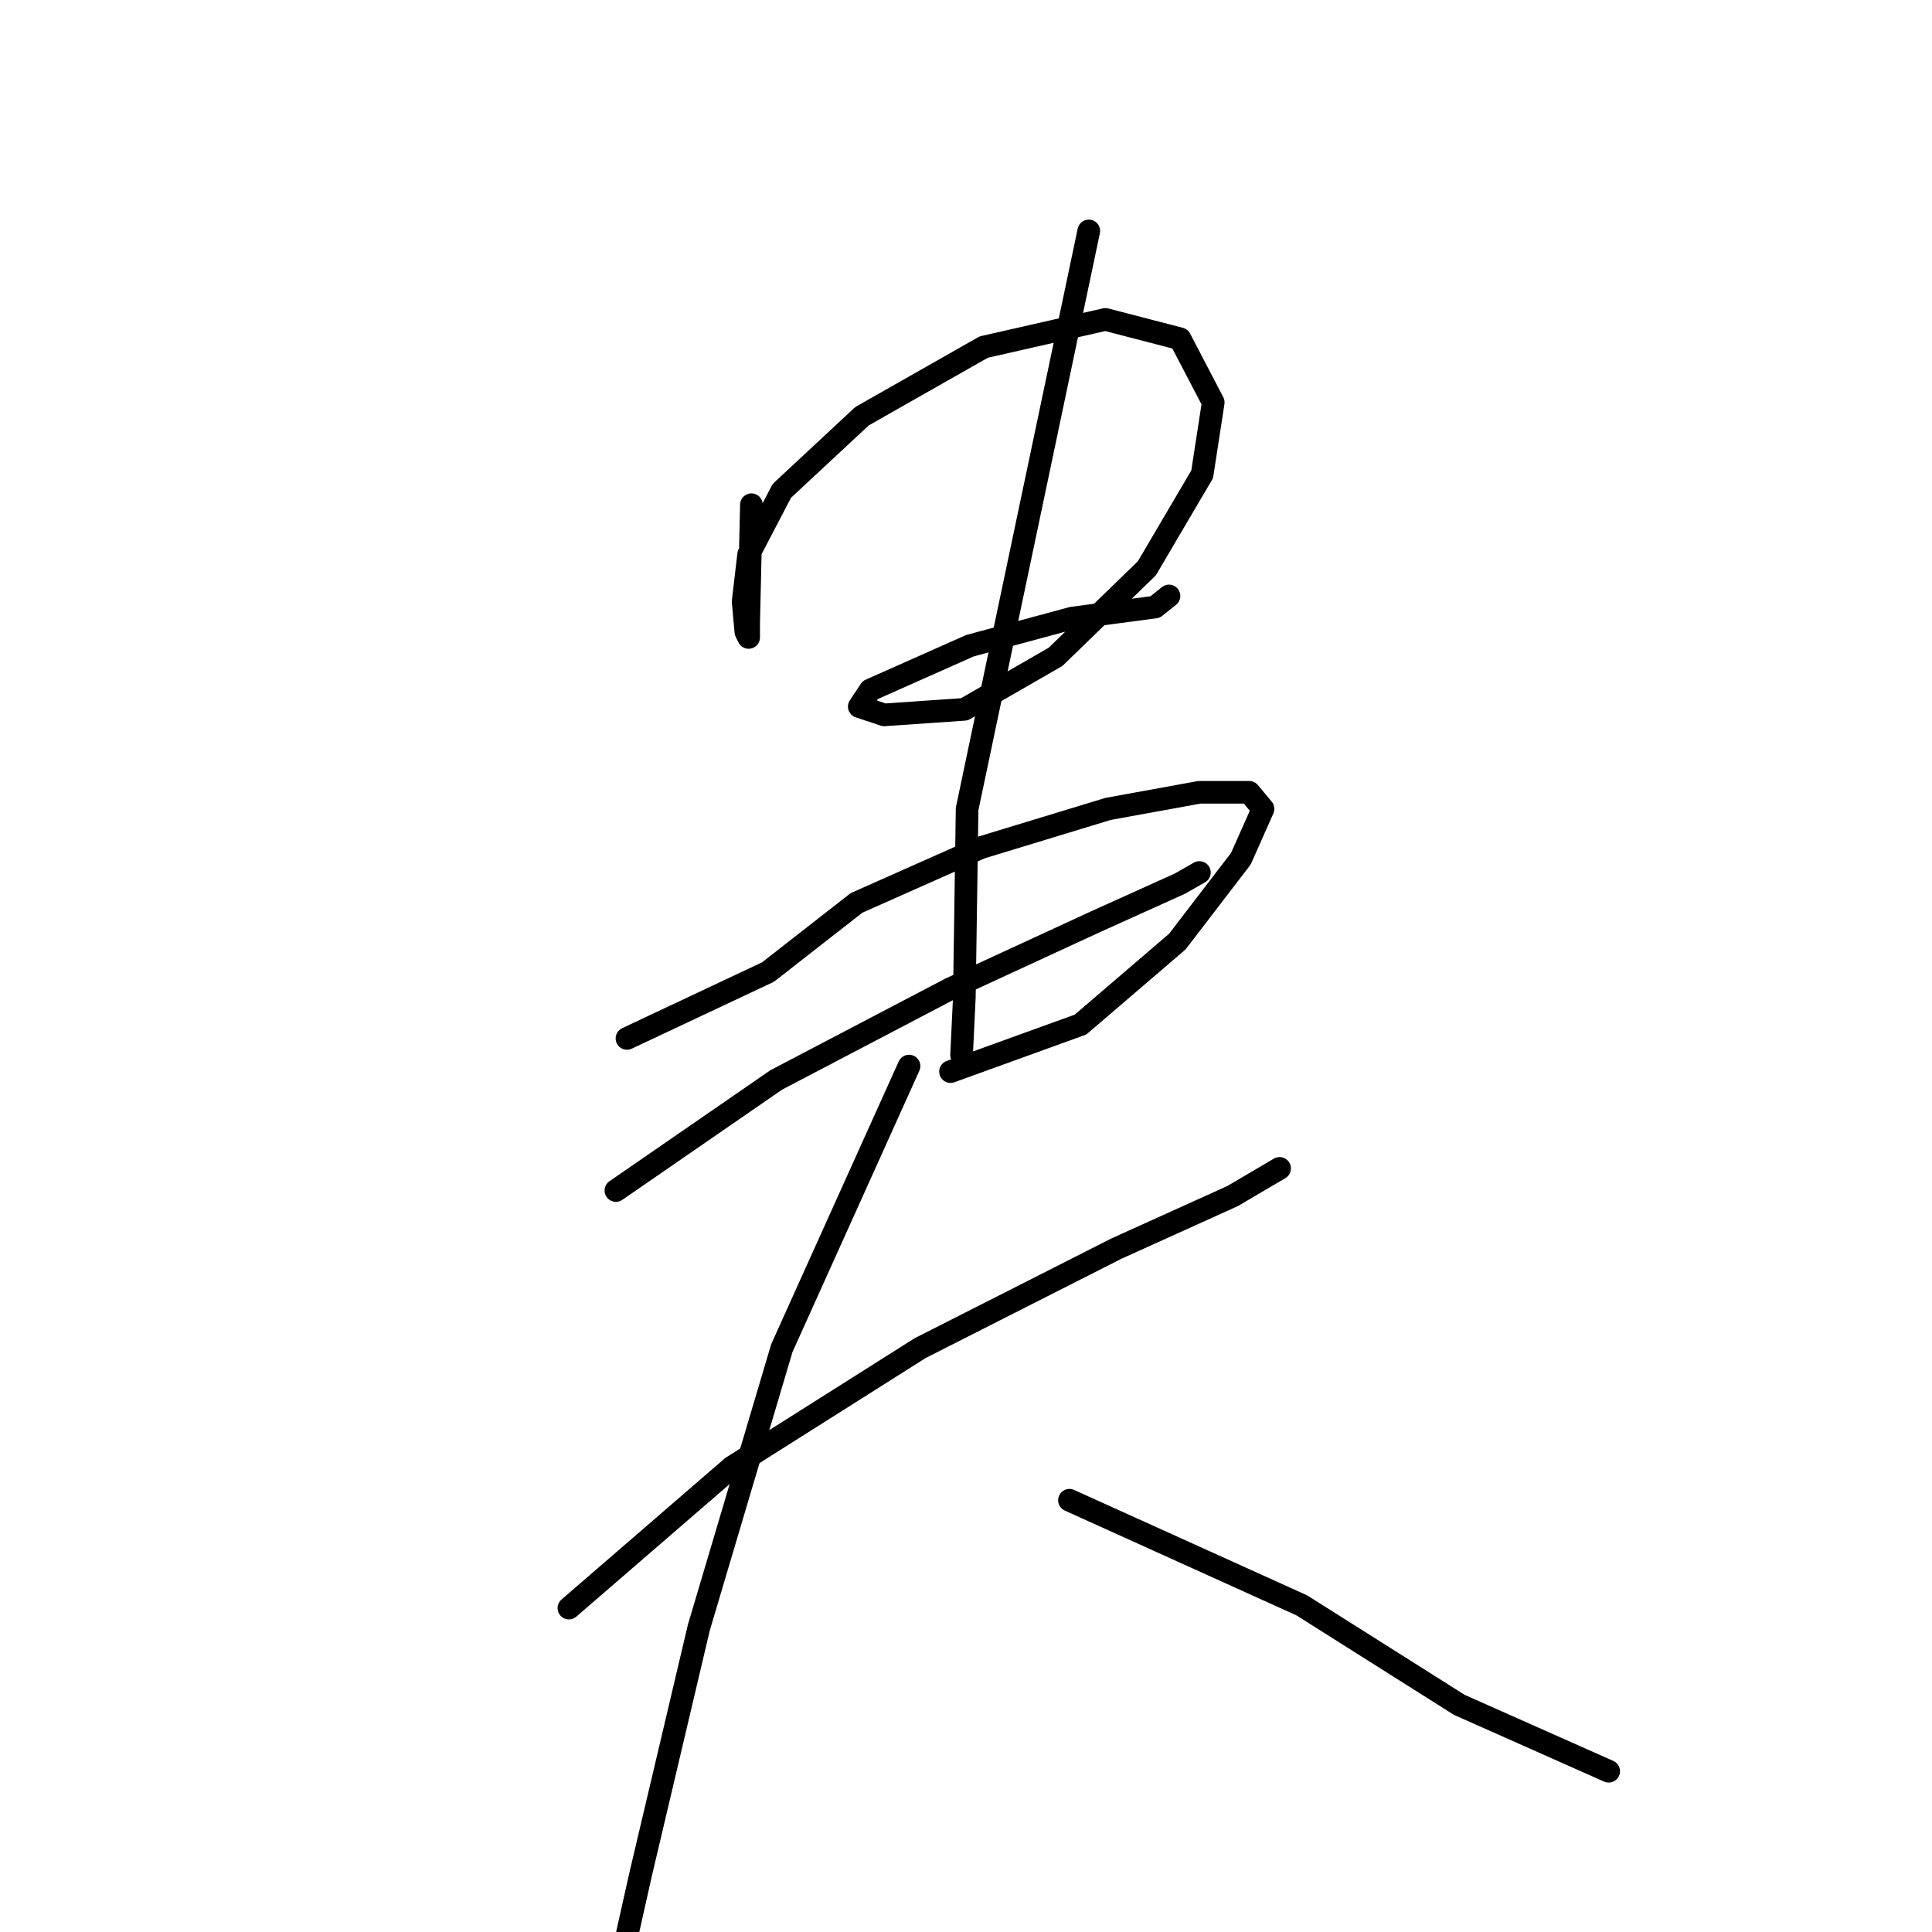 <?xml version="1.0" standalone="no"?>
    <svg width="256" height="256" xmlns="http://www.w3.org/2000/svg" version="1.1">
    <polyline stroke="black" stroke-width="3" stroke-linecap="round" fill="transparent" stroke-linejoin="round" points="99.566 66.876 99.2 82.632 99.2 84.465 98.833 83.732 98.467 79.701 99.2 73.472 103.597 65.044 114.223 55.15 130.346 45.99 146.469 42.325 156.363 44.89 160.76 53.318 159.294 62.845 151.965 75.304 139.873 87.03 127.781 93.992 117.155 94.725 113.857 93.625 115.323 91.427 128.514 85.564 142.072 81.9 153.065 80.434 154.897 78.968 154.897 78.968 " />
        <polyline stroke="black" stroke-width="3" stroke-linecap="round" fill="transparent" stroke-linejoin="round" points="83.077 137.597 101.765 128.802 113.49 119.642 129.98 112.313 146.835 107.183 158.927 104.984 165.523 104.984 167.355 107.183 164.424 113.779 155.996 124.772 143.171 135.764 125.949 141.994 125.949 141.994 " />
        <polyline stroke="black" stroke-width="3" stroke-linecap="round" fill="transparent" stroke-linejoin="round" points="81.611 157.75 102.864 143.093 125.949 131.001 145.003 122.207 156.363 117.077 158.927 115.611 158.927 115.611 " />
        <polyline stroke="black" stroke-width="3" stroke-linecap="round" fill="transparent" stroke-linejoin="round" points="144.27 30.6 128.148 107.183 127.781 132.1 127.415 139.795 127.415 139.795 " />
        <polyline stroke="black" stroke-width="3" stroke-linecap="round" fill="transparent" stroke-linejoin="round" points="75.382 213.081 97.001 194.393 121.918 178.636 147.935 165.445 163.325 158.483 169.554 154.819 169.554 154.819 " />
        <polyline stroke="black" stroke-width="3" stroke-linecap="round" fill="transparent" stroke-linejoin="round" points="120.453 141.261 103.597 178.636 92.604 215.646 84.909 248.258 80.146 269.51 80.146 269.51 " />
        <polyline stroke="black" stroke-width="3" stroke-linecap="round" fill="transparent" stroke-linejoin="round" points="141.705 198.79 172.485 212.714 193.372 225.906 213.159 234.7 213.159 234.7 " />
        </svg>